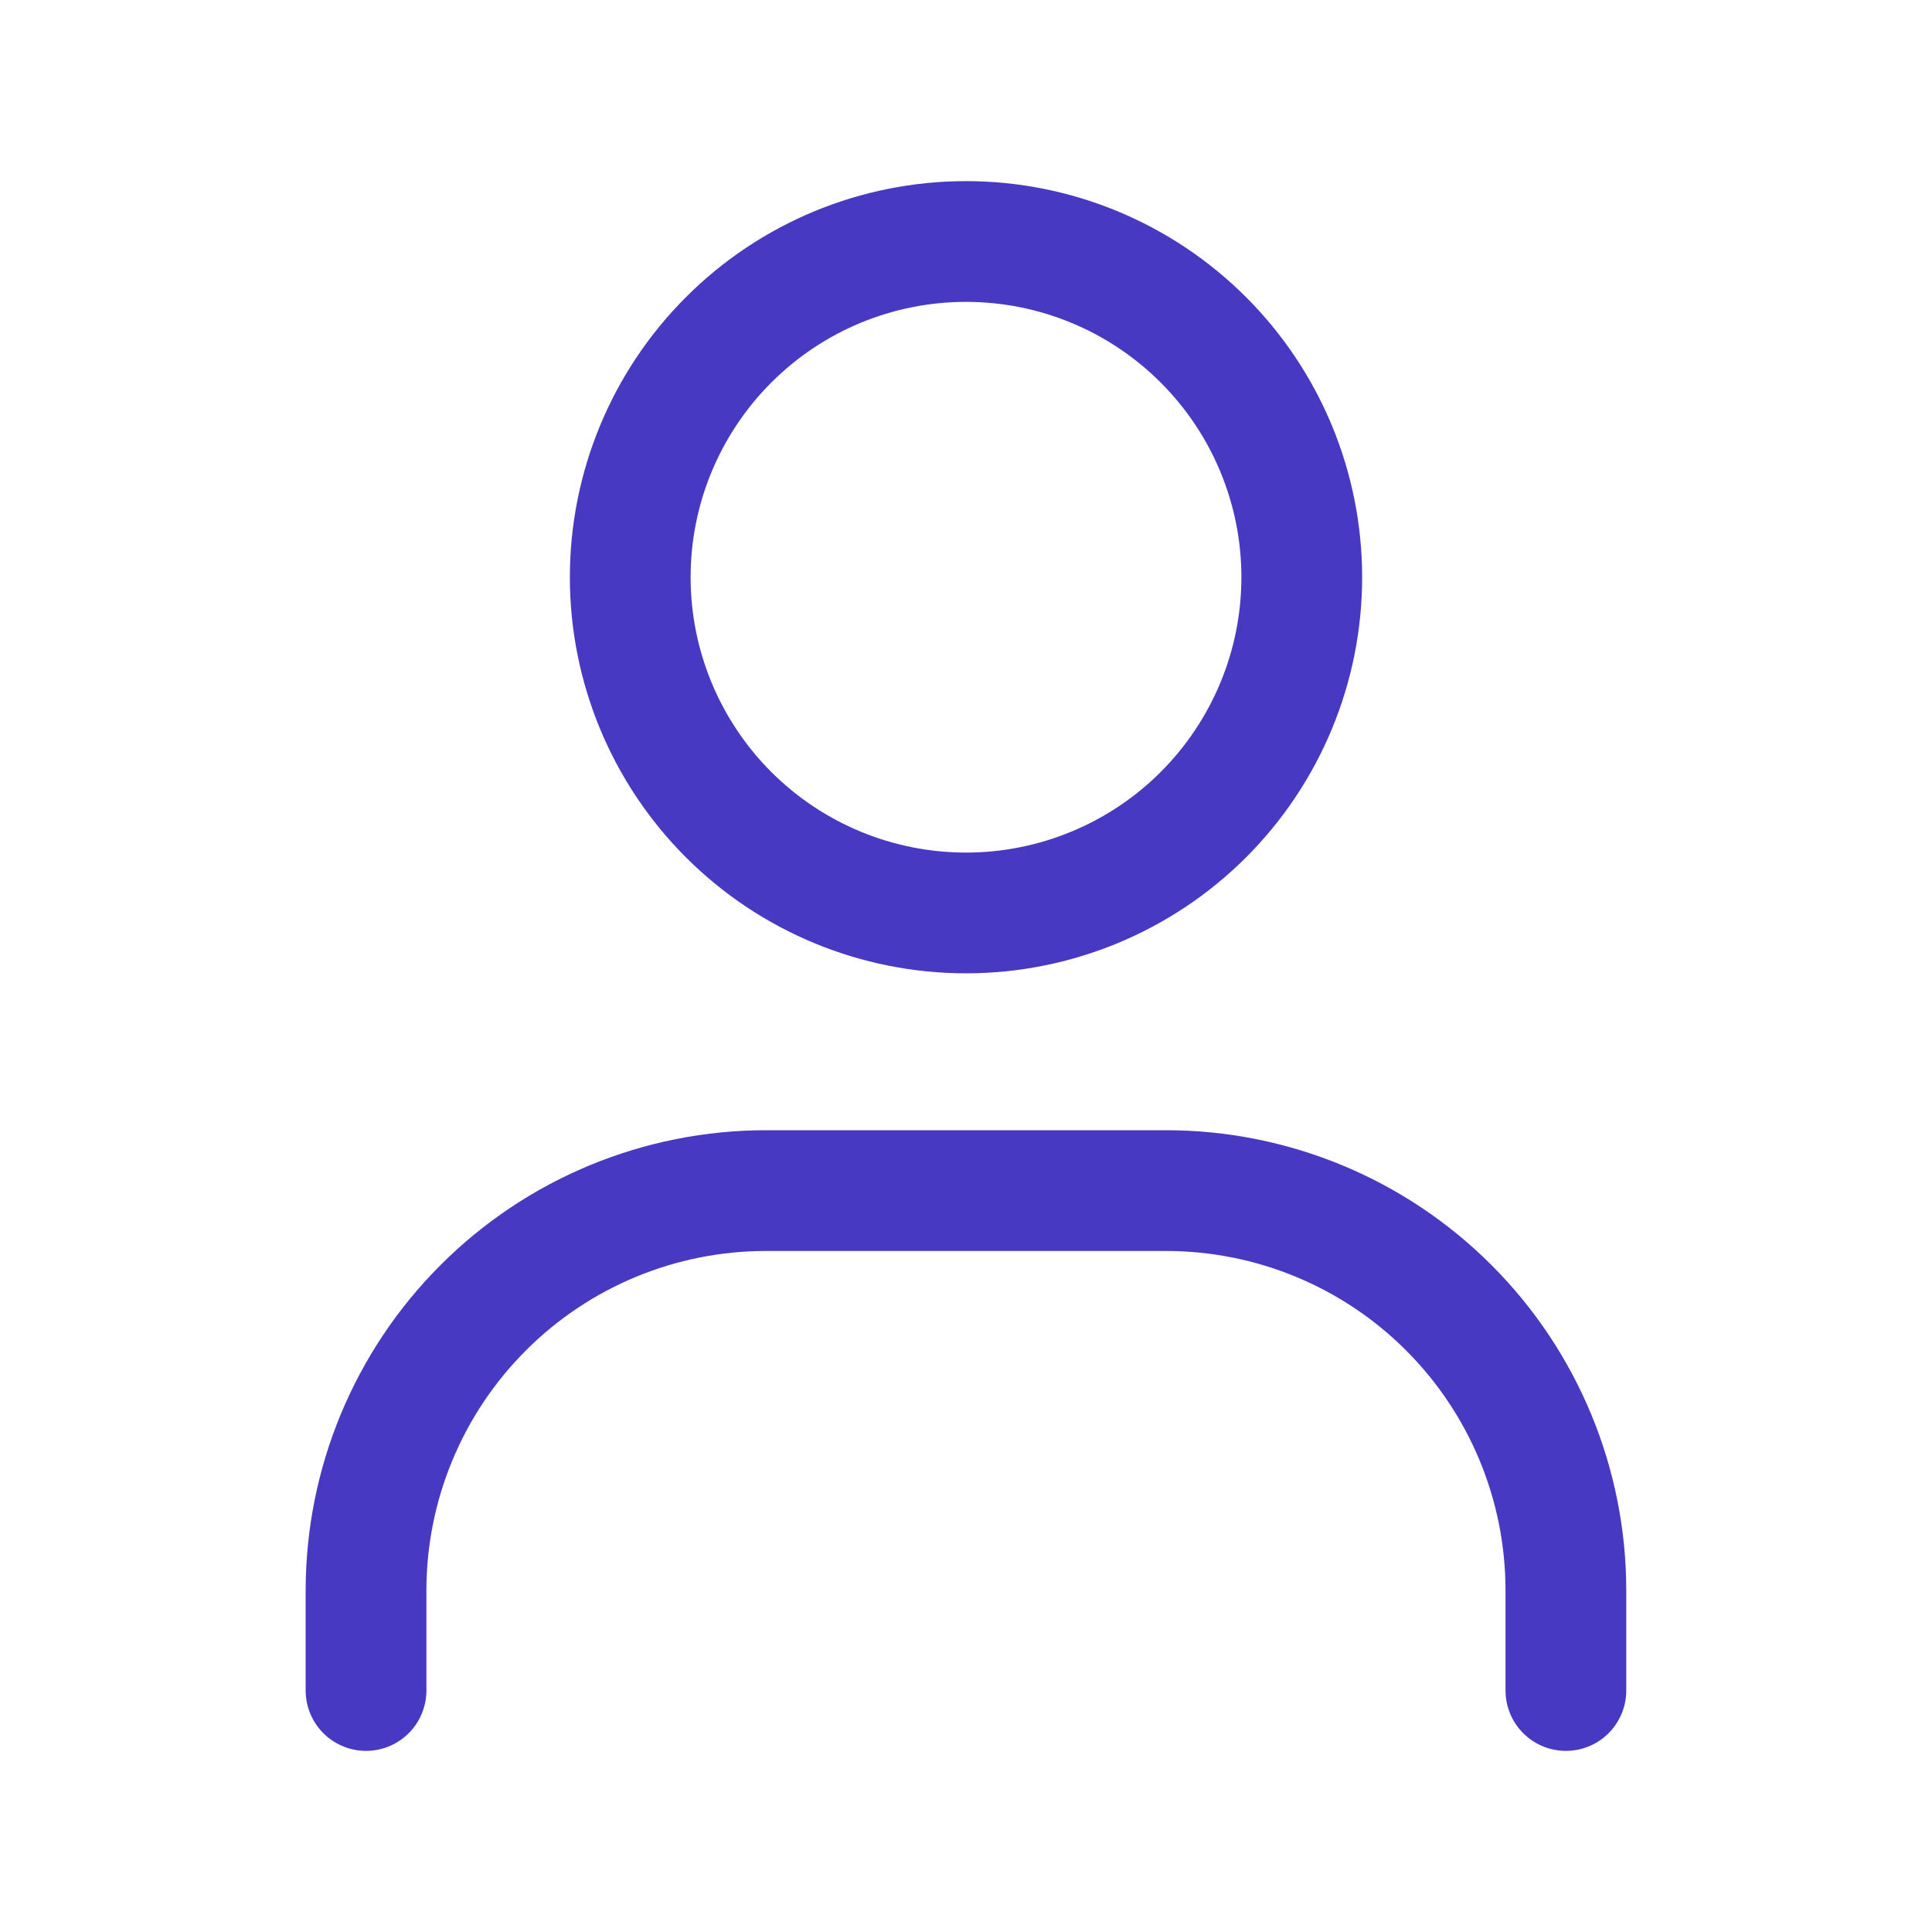 <svg width="24" height="24" viewBox="0 0 24 24" fill="none" xmlns="http://www.w3.org/2000/svg">
<path d="M12 11.341C10.894 11.341 9.833 10.902 9.051 10.12C8.269 9.338 7.829 8.277 7.829 7.171C7.829 6.064 8.269 5.004 9.051 4.222C9.833 3.439 10.894 3 12 3C13.106 3 14.167 3.439 14.949 4.222C15.731 5.004 16.171 6.064 16.171 7.171C16.171 8.277 15.731 9.338 14.949 10.12C14.167 10.902 13.106 11.341 12 11.341Z" stroke="#4839C3" stroke-width="1.5" stroke-linecap="round"/>
<path d="M4.547 21V19.758C4.547 18.44 5.071 17.177 6.003 16.245C6.934 15.313 8.198 14.79 9.516 14.79H14.484C15.802 14.79 17.066 15.313 17.997 16.245C18.929 17.177 19.452 18.44 19.452 19.758V21" stroke="#4839C3" stroke-width="1.5" stroke-linecap="round"/>
</svg>
